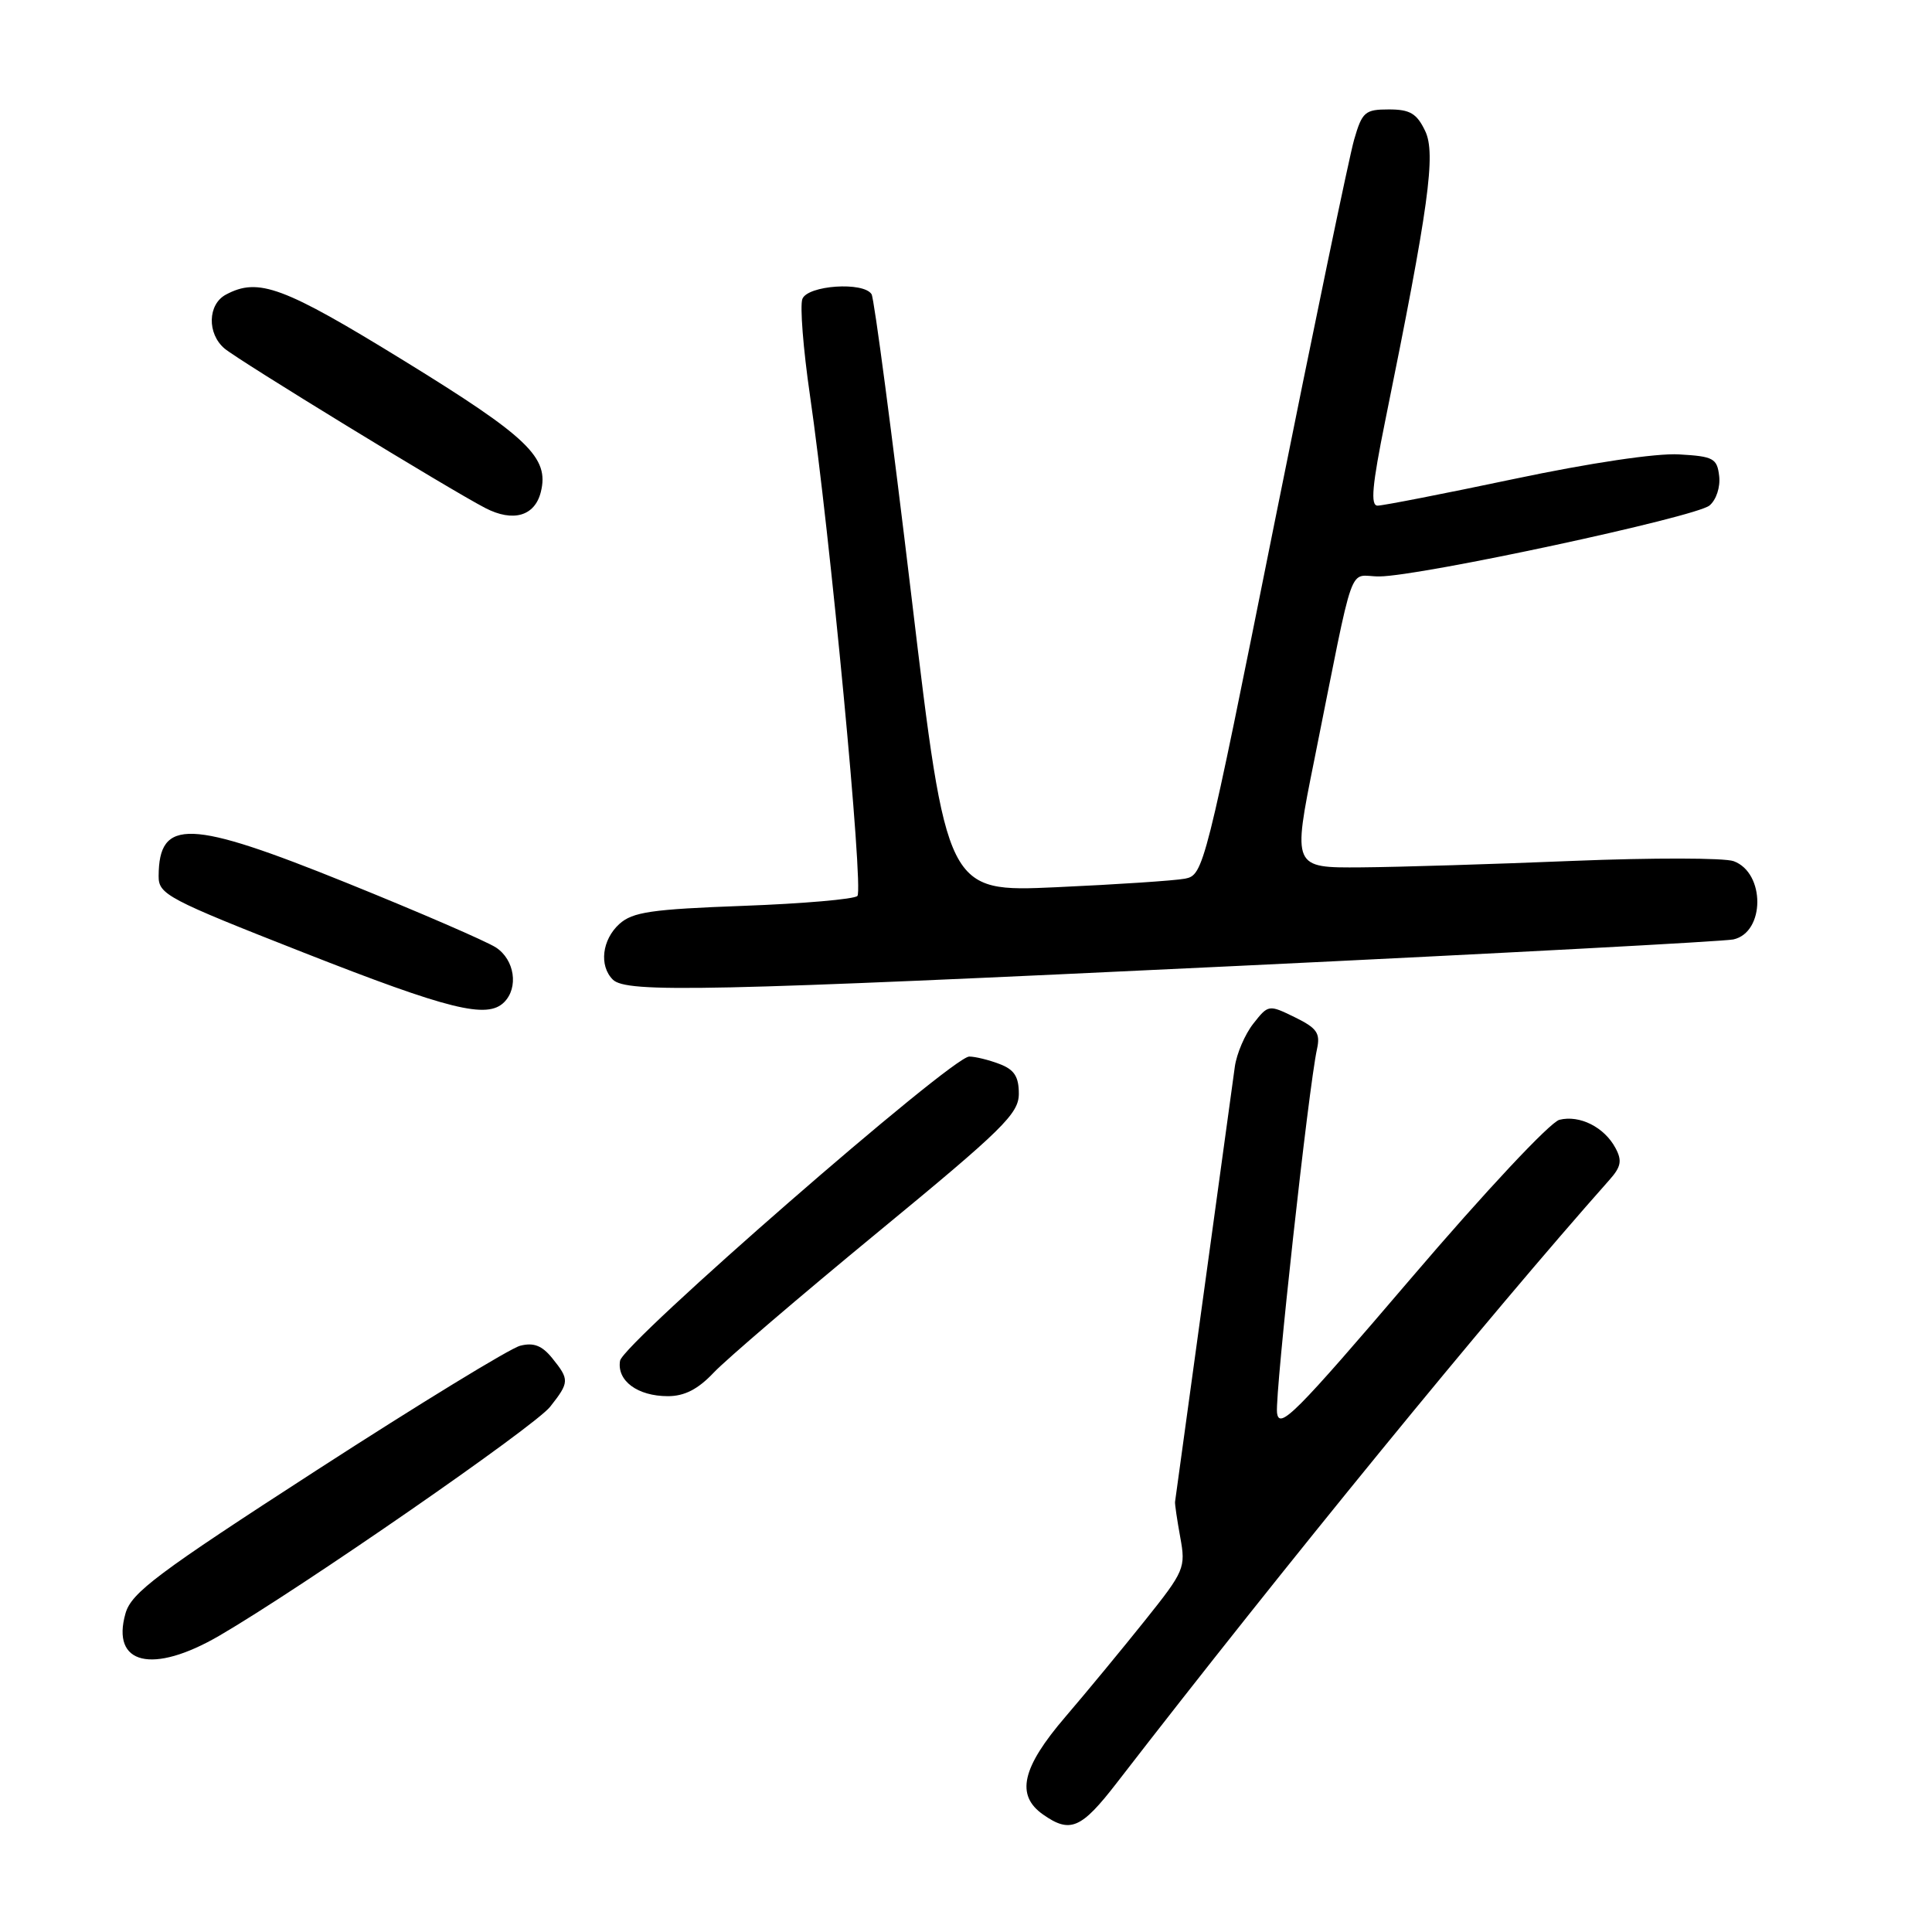 <?xml version="1.0" encoding="UTF-8" standalone="no"?>
<!DOCTYPE svg PUBLIC "-//W3C//DTD SVG 1.1//EN" "http://www.w3.org/Graphics/SVG/1.1/DTD/svg11.dtd" >
<svg xmlns="http://www.w3.org/2000/svg" xmlns:xlink="http://www.w3.org/1999/xlink" version="1.1" viewBox="0 0 256 256">
 <g >
 <path fill="currentColor"
d=" M 147.97 236.25 C 170.28 207.38 197.13 174.52 213.26 156.34 C 214.80 154.61 214.96 153.79 214.06 152.12 C 212.58 149.35 209.31 147.71 206.63 148.38 C 205.40 148.69 196.79 157.88 186.97 169.38 C 171.57 187.41 169.47 189.52 169.21 187.17 C 168.94 184.59 173.39 144.07 174.51 139.00 C 174.97 136.90 174.51 136.23 171.57 134.79 C 168.11 133.10 168.06 133.11 166.07 135.64 C 164.96 137.05 163.86 139.62 163.62 141.35 C 163.38 143.08 161.51 156.65 159.48 171.50 C 157.44 186.35 155.74 198.72 155.70 199.00 C 155.66 199.28 155.97 201.39 156.39 203.70 C 157.13 207.74 156.95 208.17 151.73 214.70 C 148.74 218.44 143.99 224.20 141.16 227.50 C 135.39 234.23 134.56 237.88 138.22 240.44 C 141.81 242.96 143.27 242.33 147.97 236.25 Z  M 29.06 216.74 C 39.92 210.42 70.84 189.02 72.90 186.40 C 75.46 183.15 75.47 182.81 73.17 179.96 C 71.82 178.29 70.70 177.86 68.92 178.32 C 67.59 178.66 55.49 186.06 42.02 194.77 C 20.82 208.48 17.42 211.03 16.63 213.78 C 14.69 220.58 20.21 221.89 29.06 216.74 Z  M 94.56 181.89 C 96.18 180.17 105.94 171.82 116.25 163.33 C 132.92 149.61 135.00 147.57 135.00 144.92 C 135.00 142.65 134.39 141.72 132.43 140.98 C 131.02 140.44 129.22 140.00 128.43 140.00 C 126.12 140.00 82.55 177.96 82.16 180.31 C 81.72 182.96 84.48 185.00 88.50 185.00 C 90.70 185.00 92.49 184.08 94.56 181.89 Z  M 66.80 132.80 C 68.74 130.86 68.19 127.17 65.72 125.55 C 64.46 124.73 55.58 120.88 45.97 117.00 C 25.07 108.55 21.06 108.40 21.02 116.08 C 21.00 118.51 22.15 119.12 40.25 126.23 C 59.52 133.80 64.55 135.05 66.80 132.80 Z  M 164.00 127.99 C 198.93 126.32 228.48 124.74 229.68 124.48 C 233.89 123.55 233.92 115.66 229.72 114.11 C 228.50 113.66 218.95 113.65 208.50 114.07 C 198.05 114.50 185.40 114.89 180.39 114.93 C 171.27 115.00 171.27 115.00 174.14 100.75 C 179.66 73.24 178.54 76.41 182.78 76.38 C 188.25 76.34 224.68 68.51 226.52 66.98 C 227.41 66.24 227.97 64.54 227.80 63.09 C 227.53 60.73 227.04 60.47 222.48 60.21 C 219.48 60.03 210.69 61.34 200.64 63.46 C 191.39 65.41 183.24 67.00 182.54 67.00 C 181.57 67.00 181.81 64.34 183.55 55.75 C 189.33 27.30 190.29 20.37 188.84 17.35 C 187.73 15.03 186.83 14.50 184.03 14.50 C 180.87 14.50 180.49 14.83 179.43 18.50 C 178.79 20.70 174.05 43.53 168.89 69.22 C 159.67 115.19 159.48 115.95 157.01 116.43 C 155.63 116.69 147.96 117.20 139.98 117.56 C 125.45 118.22 125.45 118.22 120.78 79.10 C 118.21 57.59 115.83 39.54 115.49 38.99 C 114.44 37.29 107.02 37.80 106.32 39.61 C 105.98 40.50 106.43 46.24 107.32 52.36 C 109.97 70.55 114.46 117.87 113.61 118.72 C 113.19 119.15 106.38 119.74 98.49 120.03 C 86.34 120.48 83.83 120.84 82.07 122.43 C 79.77 124.52 79.36 127.96 81.20 129.80 C 82.99 131.59 93.54 131.36 164.00 127.99 Z  M 71.66 65.20 C 72.81 60.63 70.01 57.94 53.55 47.81 C 37.54 37.96 34.24 36.73 29.93 39.04 C 27.52 40.33 27.42 44.20 29.75 46.18 C 31.61 47.76 59.56 64.86 64.31 67.32 C 67.99 69.22 70.86 68.39 71.66 65.20 Z "/>
</g>
</svg>